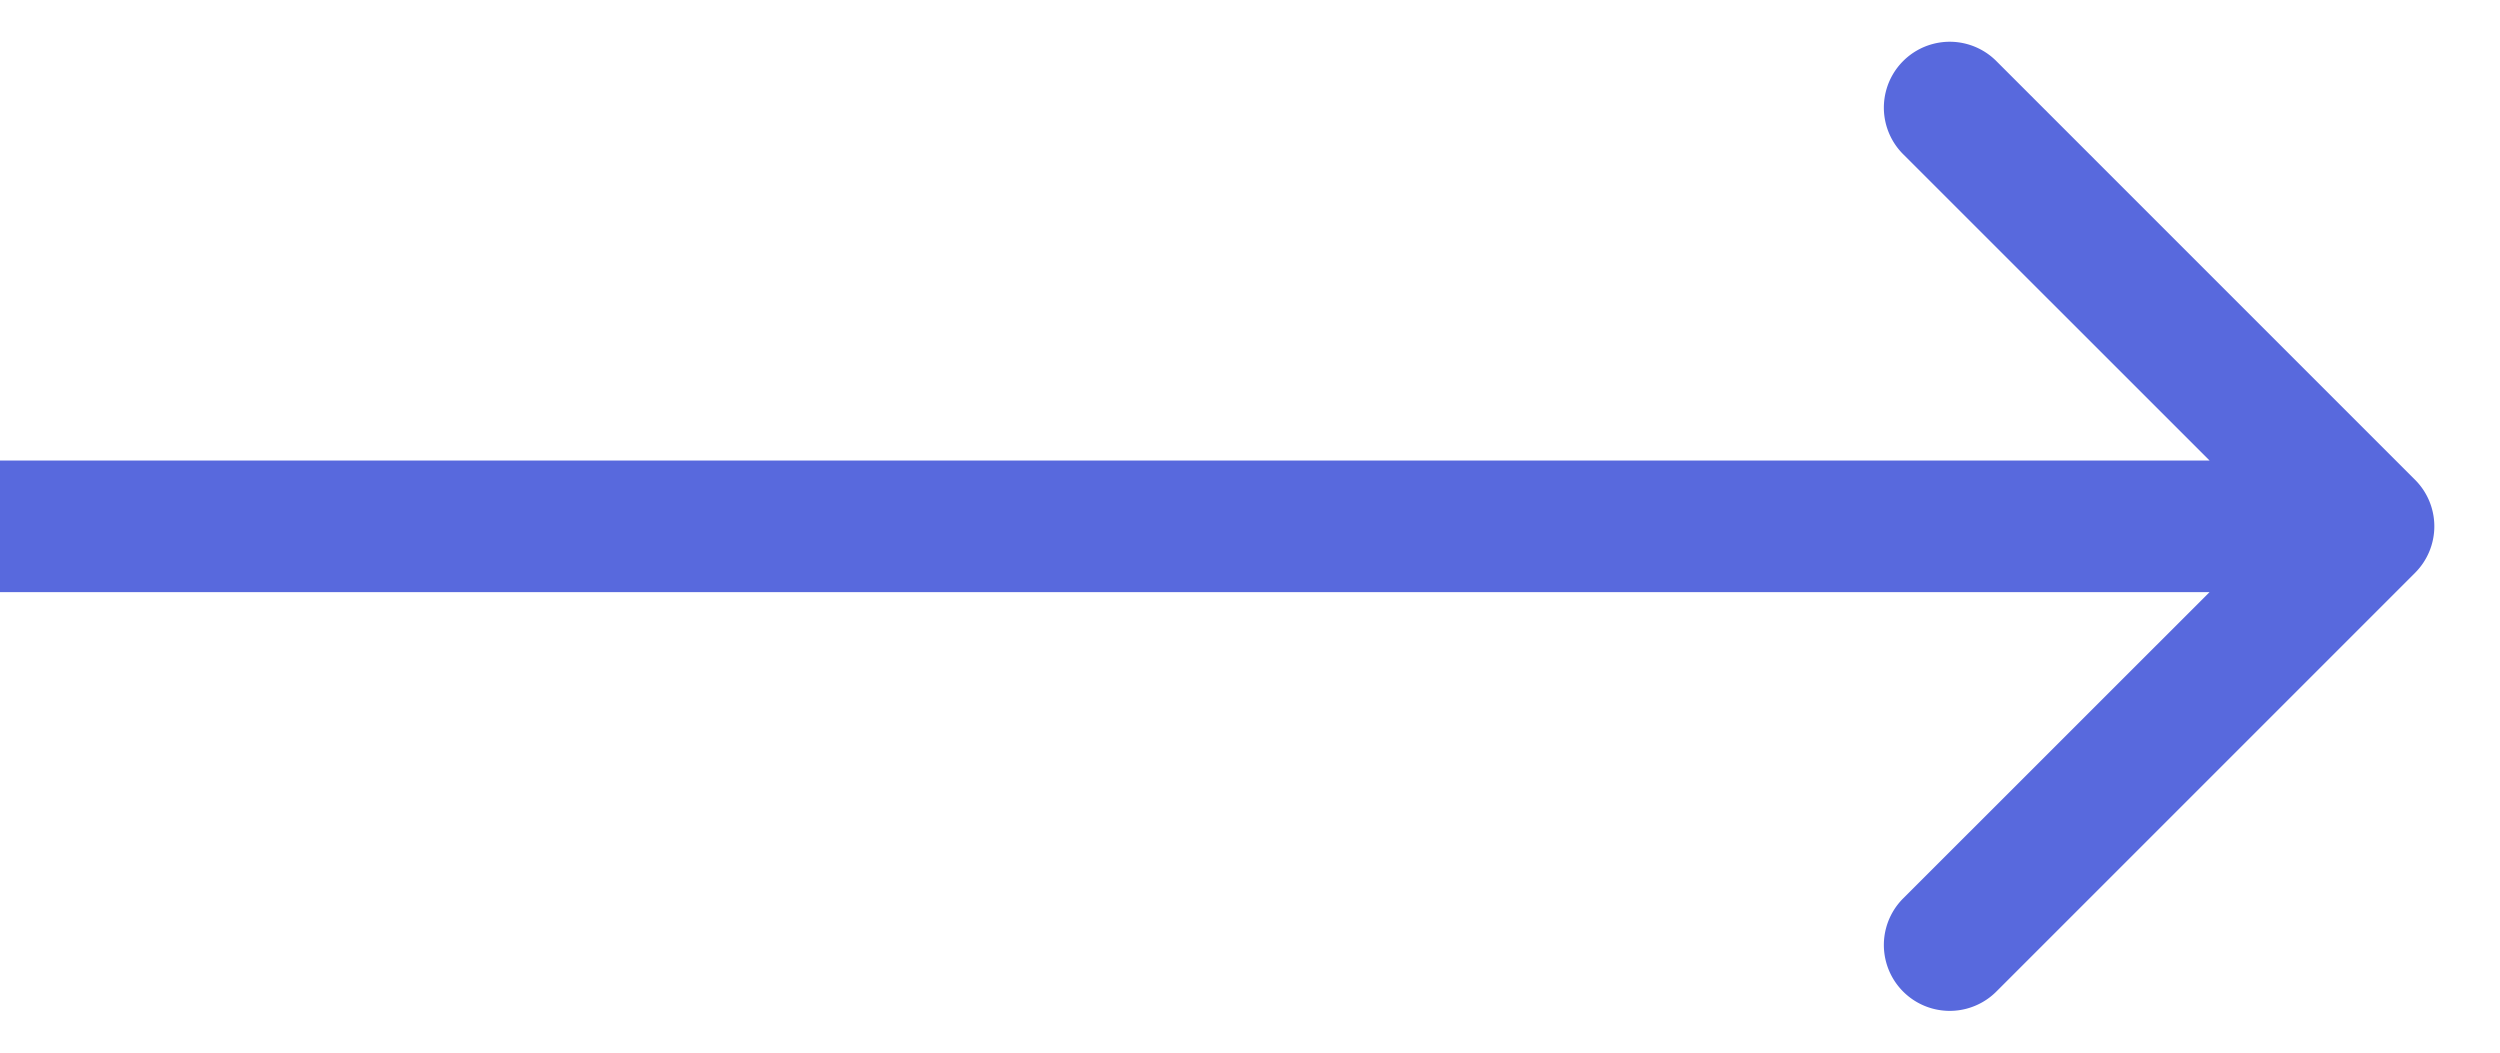 <svg xmlns="http://www.w3.org/2000/svg" width="19" height="8" fill="none" viewBox="0 0 19 8"><path fill="#5869DD" d="M18.354 4.354a.5.5 0 0 0 0-.708L15.172.464a.5.5 0 1 0-.708.708L17.293 4l-2.829 2.828a.5.5 0 1 0 .708.708l3.182-3.182ZM0 4.5h18v-1H0v1Z"/></svg>
